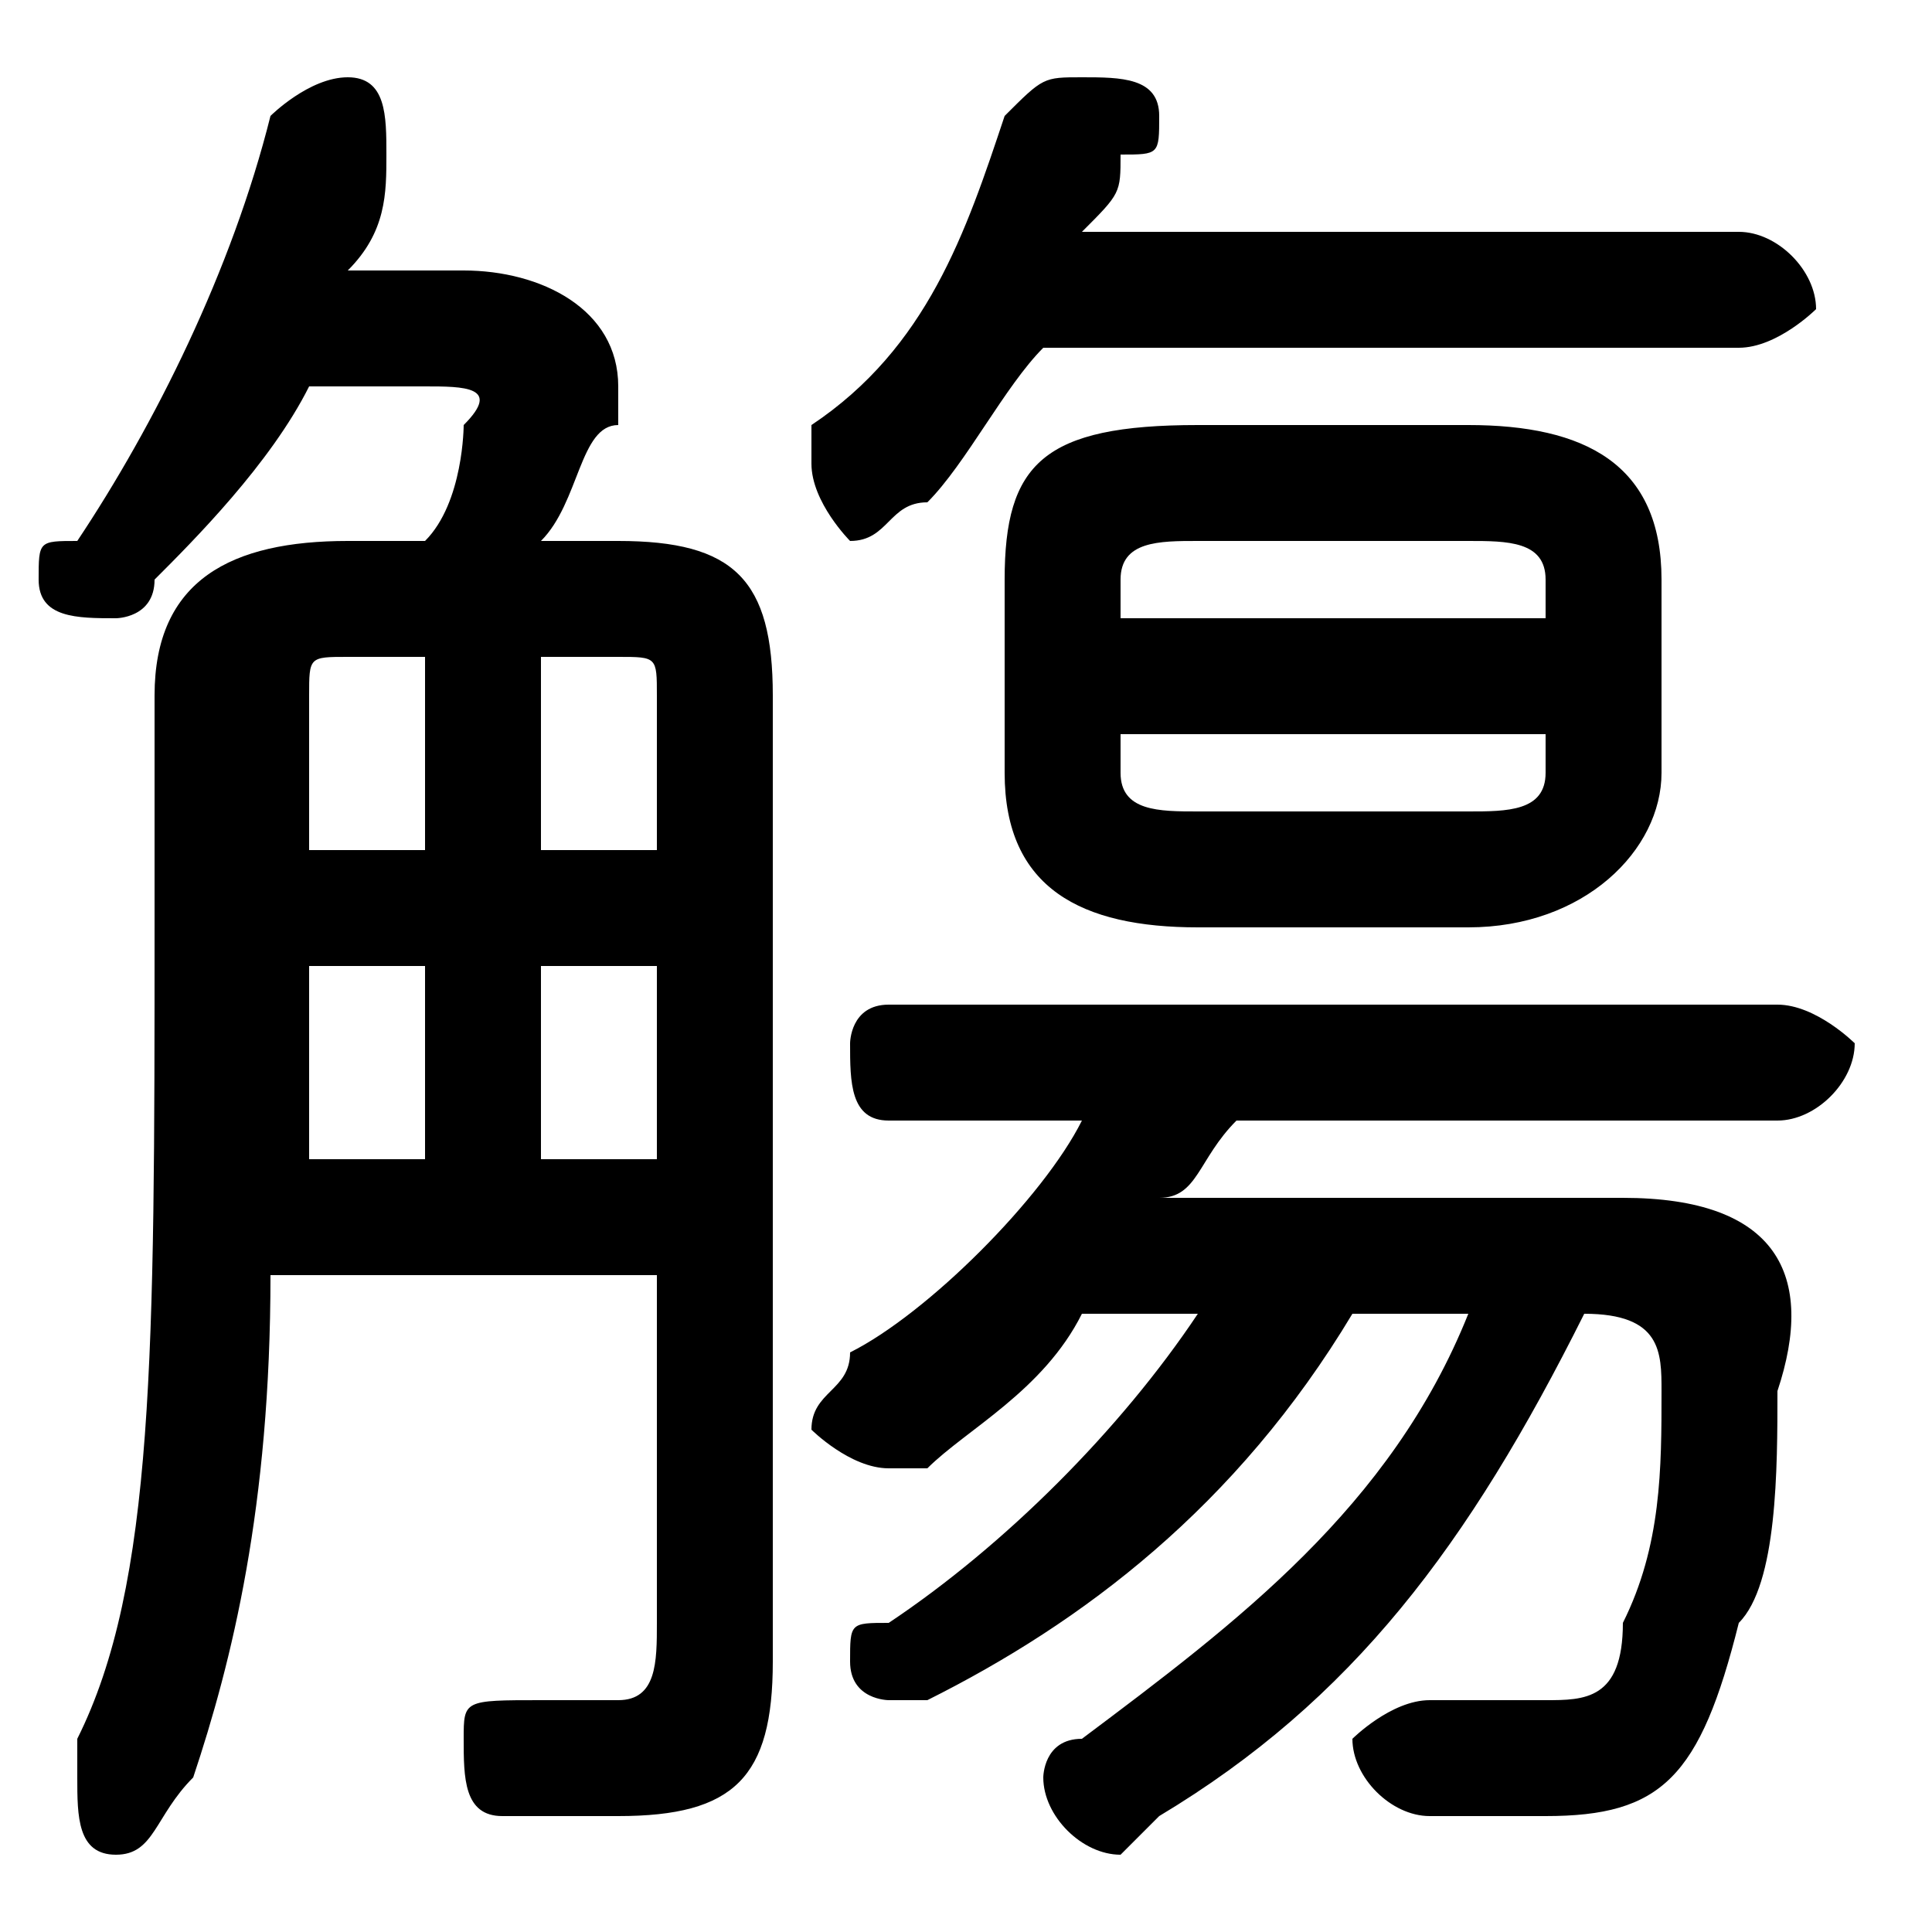 <svg xmlns="http://www.w3.org/2000/svg" viewBox="0 -44.0 50.0 50.0">
    <rect x="0" y="-44.0" width="50.0" height="50.0" fill="#808080" stroke="none"/>
    <g transform="scale(1, -1)">
        <!-- ボディの枠 -->
        <rect x="0" y="-6.0" width="50.0" height="50.0"
            stroke="white" fill="white"/>
        <!-- グリフ座標系の原点 -->
        <circle cx="0" cy="0" r="5" fill="white"/>
        <!-- グリフのアウトライン -->
        <g style="fill:black;stroke:#000000;stroke-width:0;stroke-linecap:round;stroke-linejoin:round;">
        <path d="M 38.0 10.0 C 36.0 5.0 32.0 2.0 28.0 -1.0 C 27.0 -1.0 27.0 -2.0 27.0 -2.0 C 27.0 -3.0 28.0 -4.0 29.0 -4.0 C 29.0 -4.0 29.0 -4.0 30.0 -3.0 C 35.0 -0.0 38.0 4.0 41.0 10.0 L 41.0 10.0 C 43.0 10.0 43.0 9.0 43.0 8.0 C 43.0 6.0 43.0 4.0 42.0 2.0 C 42.0 0.0 41.0 -0.0 40.0 -0.0 C 39.0 -0.0 38.0 0.0 37.0 0.0 C 36.0 0.0 35.0 -1.0 35.0 -1.0 C 35.0 -2.0 36.0 -3.0 37.0 -3.0 C 38.0 -3.0 39.0 -3.0 40.0 -3.0 C 43.0 -3.0 44.0 -2.0 45.0 2.0 C 46.0 3.0 46.0 6.0 46.0 8.0 C 47.0 11.0 46.0 13.0 42.0 13.0 L 30.0 13.0 C 31.0 13.0 31.0 14.0 32.0 15.0 L 46.0 15.0 C 47.0 15.0 48.0 16.0 48.0 17.0 C 48.0 17.0 47.0 18.0 46.0 18.0 L 23.0 18.0 C 22.0 18.0 22.0 17.0 22.0 17.0 C 22.0 16.0 22.0 15.0 23.0 15.0 L 28.0 15.0 C 27.0 13.0 24.0 10.0 22.0 9.0 C 22.0 8.0 21.0 8.0 21.0 7.0 C 21.0 7.0 22.0 6.0 23.0 6.0 C 23.0 6.0 24.0 6.0 24.0 6.0 C 25.0 7.0 27.0 8.0 28.0 10.0 L 31.0 10.0 C 29.0 7.0 26.0 4.0 23.0 2.0 C 22.0 2.0 22.0 2.0 22.0 1.0 C 22.0 0.0 23.0 -0.0 23.0 -0.0 C 24.0 -0.0 24.0 -0.0 24.0 -0.0 C 28.0 2.0 32.0 5.0 35.0 10.0 Z M 38.0 20.0 C 41.0 20.0 43.0 22.0 43.0 24.0 L 43.0 29.0 C 43.0 32.0 41.0 33.0 38.0 33.0 L 31.0 33.0 C 27.0 33.0 26.0 32.0 26.0 29.0 L 26.0 24.0 C 26.0 21.0 28.0 20.0 31.0 20.0 Z M 31.0 23.0 C 30.0 23.0 29.0 23.0 29.0 24.0 L 29.0 25.0 L 40.0 25.0 L 40.0 24.0 C 40.0 23.0 39.0 23.0 38.0 23.0 Z M 40.0 28.0 L 29.0 28.0 L 29.0 29.0 C 29.0 30.0 30.0 30.0 31.0 30.0 L 38.0 30.0 C 39.0 30.0 40.0 30.0 40.0 29.0 Z M 9.0 30.0 C 6.0 30.0 4.0 29.0 4.0 26.0 L 4.0 20.0 C 4.0 9.0 4.0 3.0 2.0 -1.0 C 2.0 -1.0 2.0 -2.0 2.0 -2.0 C 2.0 -3.0 2.0 -4.0 3.0 -4.0 C 4.0 -4.0 4.0 -3.0 5.0 -2.0 C 6.0 1.0 7.0 5.0 7.0 11.0 L 17.0 11.0 L 17.0 2.0 C 17.0 1.0 17.0 0.0 16.0 0.0 C 15.0 0.0 14.0 0.0 14.0 0.0 C 12.0 0.0 12.0 -0.0 12.0 -1.0 C 12.0 -2.0 12.0 -3.0 13.0 -3.0 C 14.0 -3.0 15.0 -3.0 16.0 -3.0 C 19.0 -3.0 20.0 -2.0 20.0 1.0 L 20.0 26.0 C 20.0 29.0 19.0 30.0 16.0 30.0 L 14.0 30.0 C 15.0 31.0 15.0 33.0 16.0 33.0 C 16.0 34.0 16.0 34.0 16.0 34.0 C 16.0 36.0 14.0 37.0 12.0 37.0 L 9.0 37.0 C 10.0 38.0 10.0 39.0 10.0 40.0 C 10.0 40.0 10.0 40.0 10.0 40.0 C 10.0 41.0 10.0 42.0 9.0 42.0 C 8.0 42.0 7.0 41.0 7.0 41.0 C 6.0 37.0 4.0 33.0 2.0 30.0 C 1.0 30.0 1.0 30.0 1.0 29.0 C 1.0 28.0 2.0 28.0 3.0 28.0 C 3.0 28.0 4.0 28.0 4.0 29.0 C 5.0 30.0 7.0 32.0 8.0 34.0 L 11.0 34.0 C 12.0 34.0 13.0 34.0 12.0 33.0 C 12.0 33.0 12.0 31.0 11.0 30.0 Z M 14.0 22.0 L 14.0 27.0 L 16.0 27.0 C 17.0 27.0 17.0 27.0 17.0 26.0 L 17.0 22.0 Z M 11.0 22.0 L 8.0 22.0 L 8.0 26.0 C 8.0 27.0 8.0 27.0 9.0 27.0 L 11.0 27.0 Z M 14.0 19.0 L 17.0 19.0 L 17.0 14.0 L 14.0 14.0 Z M 11.0 19.0 L 11.0 14.0 L 8.0 14.0 C 8.0 16.0 8.0 17.0 8.0 19.0 Z M 45.0 35.0 C 46.0 35.0 47.0 36.0 47.0 36.0 C 47.0 37.0 46.0 38.0 45.0 38.0 L 28.0 38.0 C 29.0 39.0 29.0 39.0 29.0 40.0 C 30.0 40.0 30.0 40.0 30.0 41.0 C 30.0 42.0 29.0 42.0 28.0 42.0 C 27.0 42.0 27.0 42.0 26.0 41.0 C 25.0 38.0 24.0 35.0 21.0 33.0 C 21.0 33.0 21.0 32.0 21.0 32.0 C 21.0 31.0 22.0 30.0 22.0 30.0 C 23.0 30.0 23.0 31.0 24.0 31.0 C 25.0 32.0 26.0 34.0 27.0 35.0 Z"/>
    </g>
    </g>
</svg>
